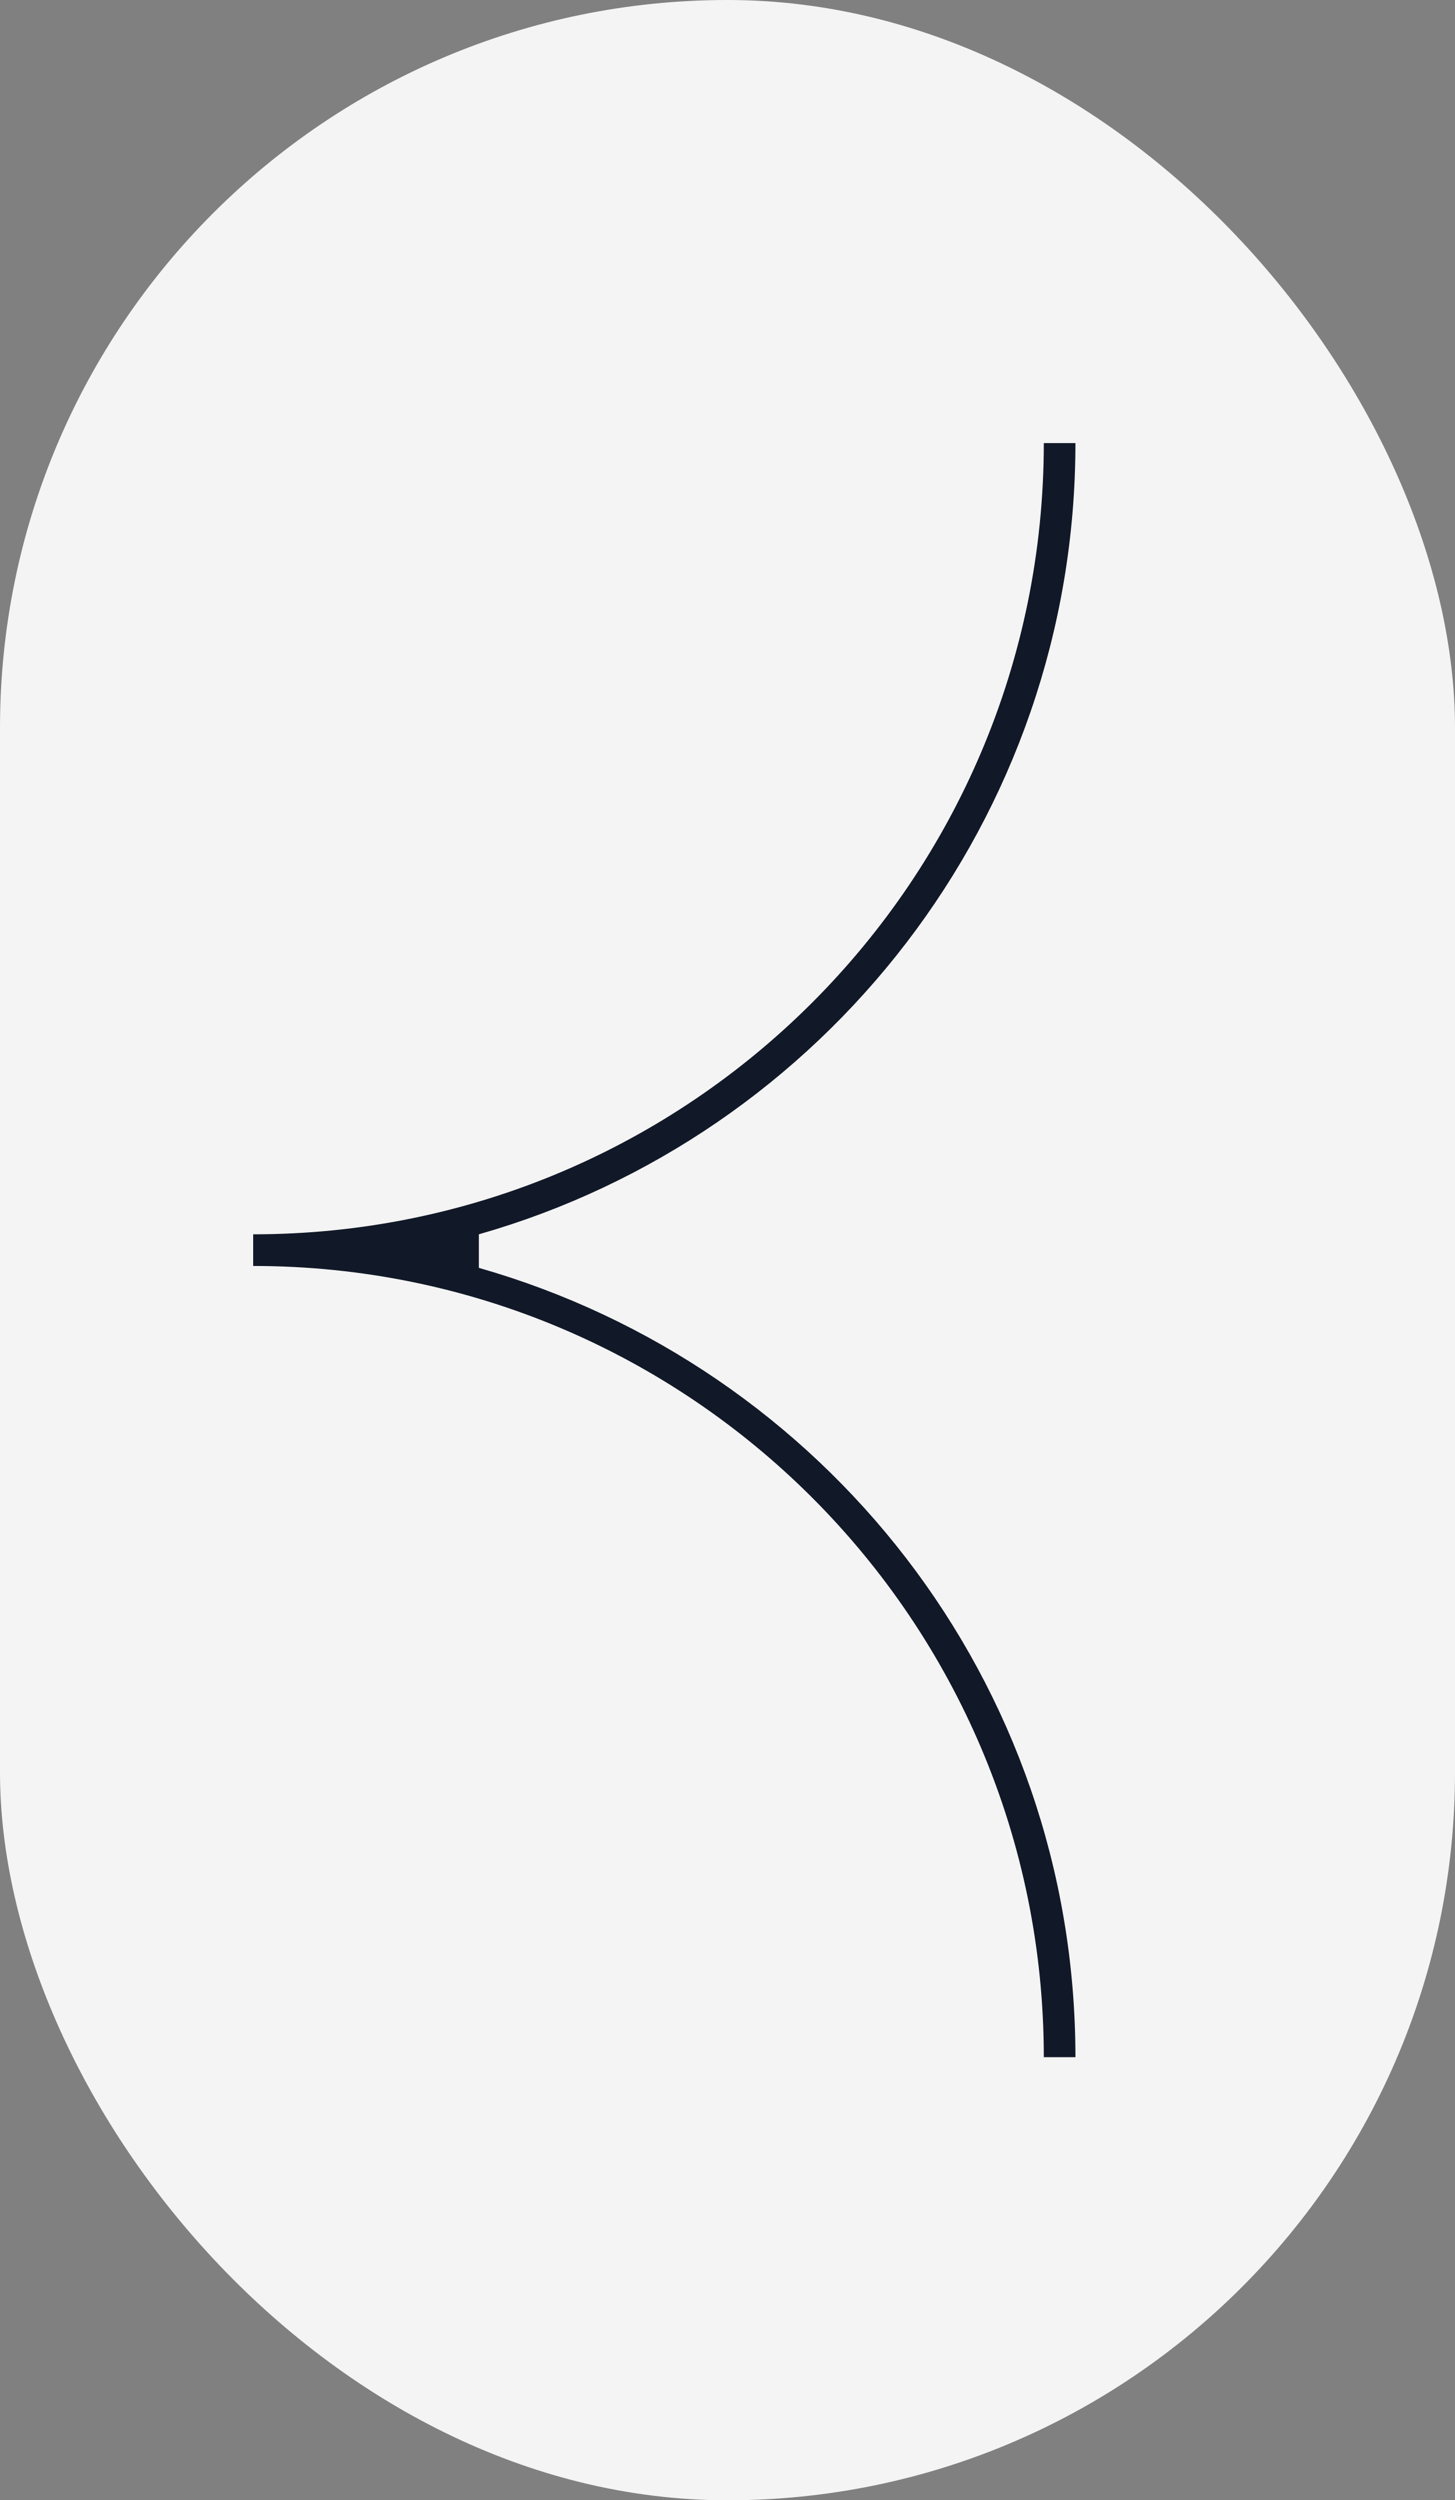 <svg width="46" height="79" viewBox="0 0 46 79" fill="none" xmlns="http://www.w3.org/2000/svg">
<rect x="0" y="0" width="46" height="79" fill="#808080" stroke="none"/>
<rect width="46" height="79" rx="23" fill="#F4F4F4"/>
<path fill-rule="evenodd" clip-rule="evenodd" d="M8.004 40V39C21.809 39 33 27.807 33 14H34C34 25.883 26.025 35.897 15.139 39V39.598V40.06C26.025 43.163 34 53.117 34 65H33C33 51.193 21.809 40 8.004 40Z" fill="#111827"/>
</svg>
